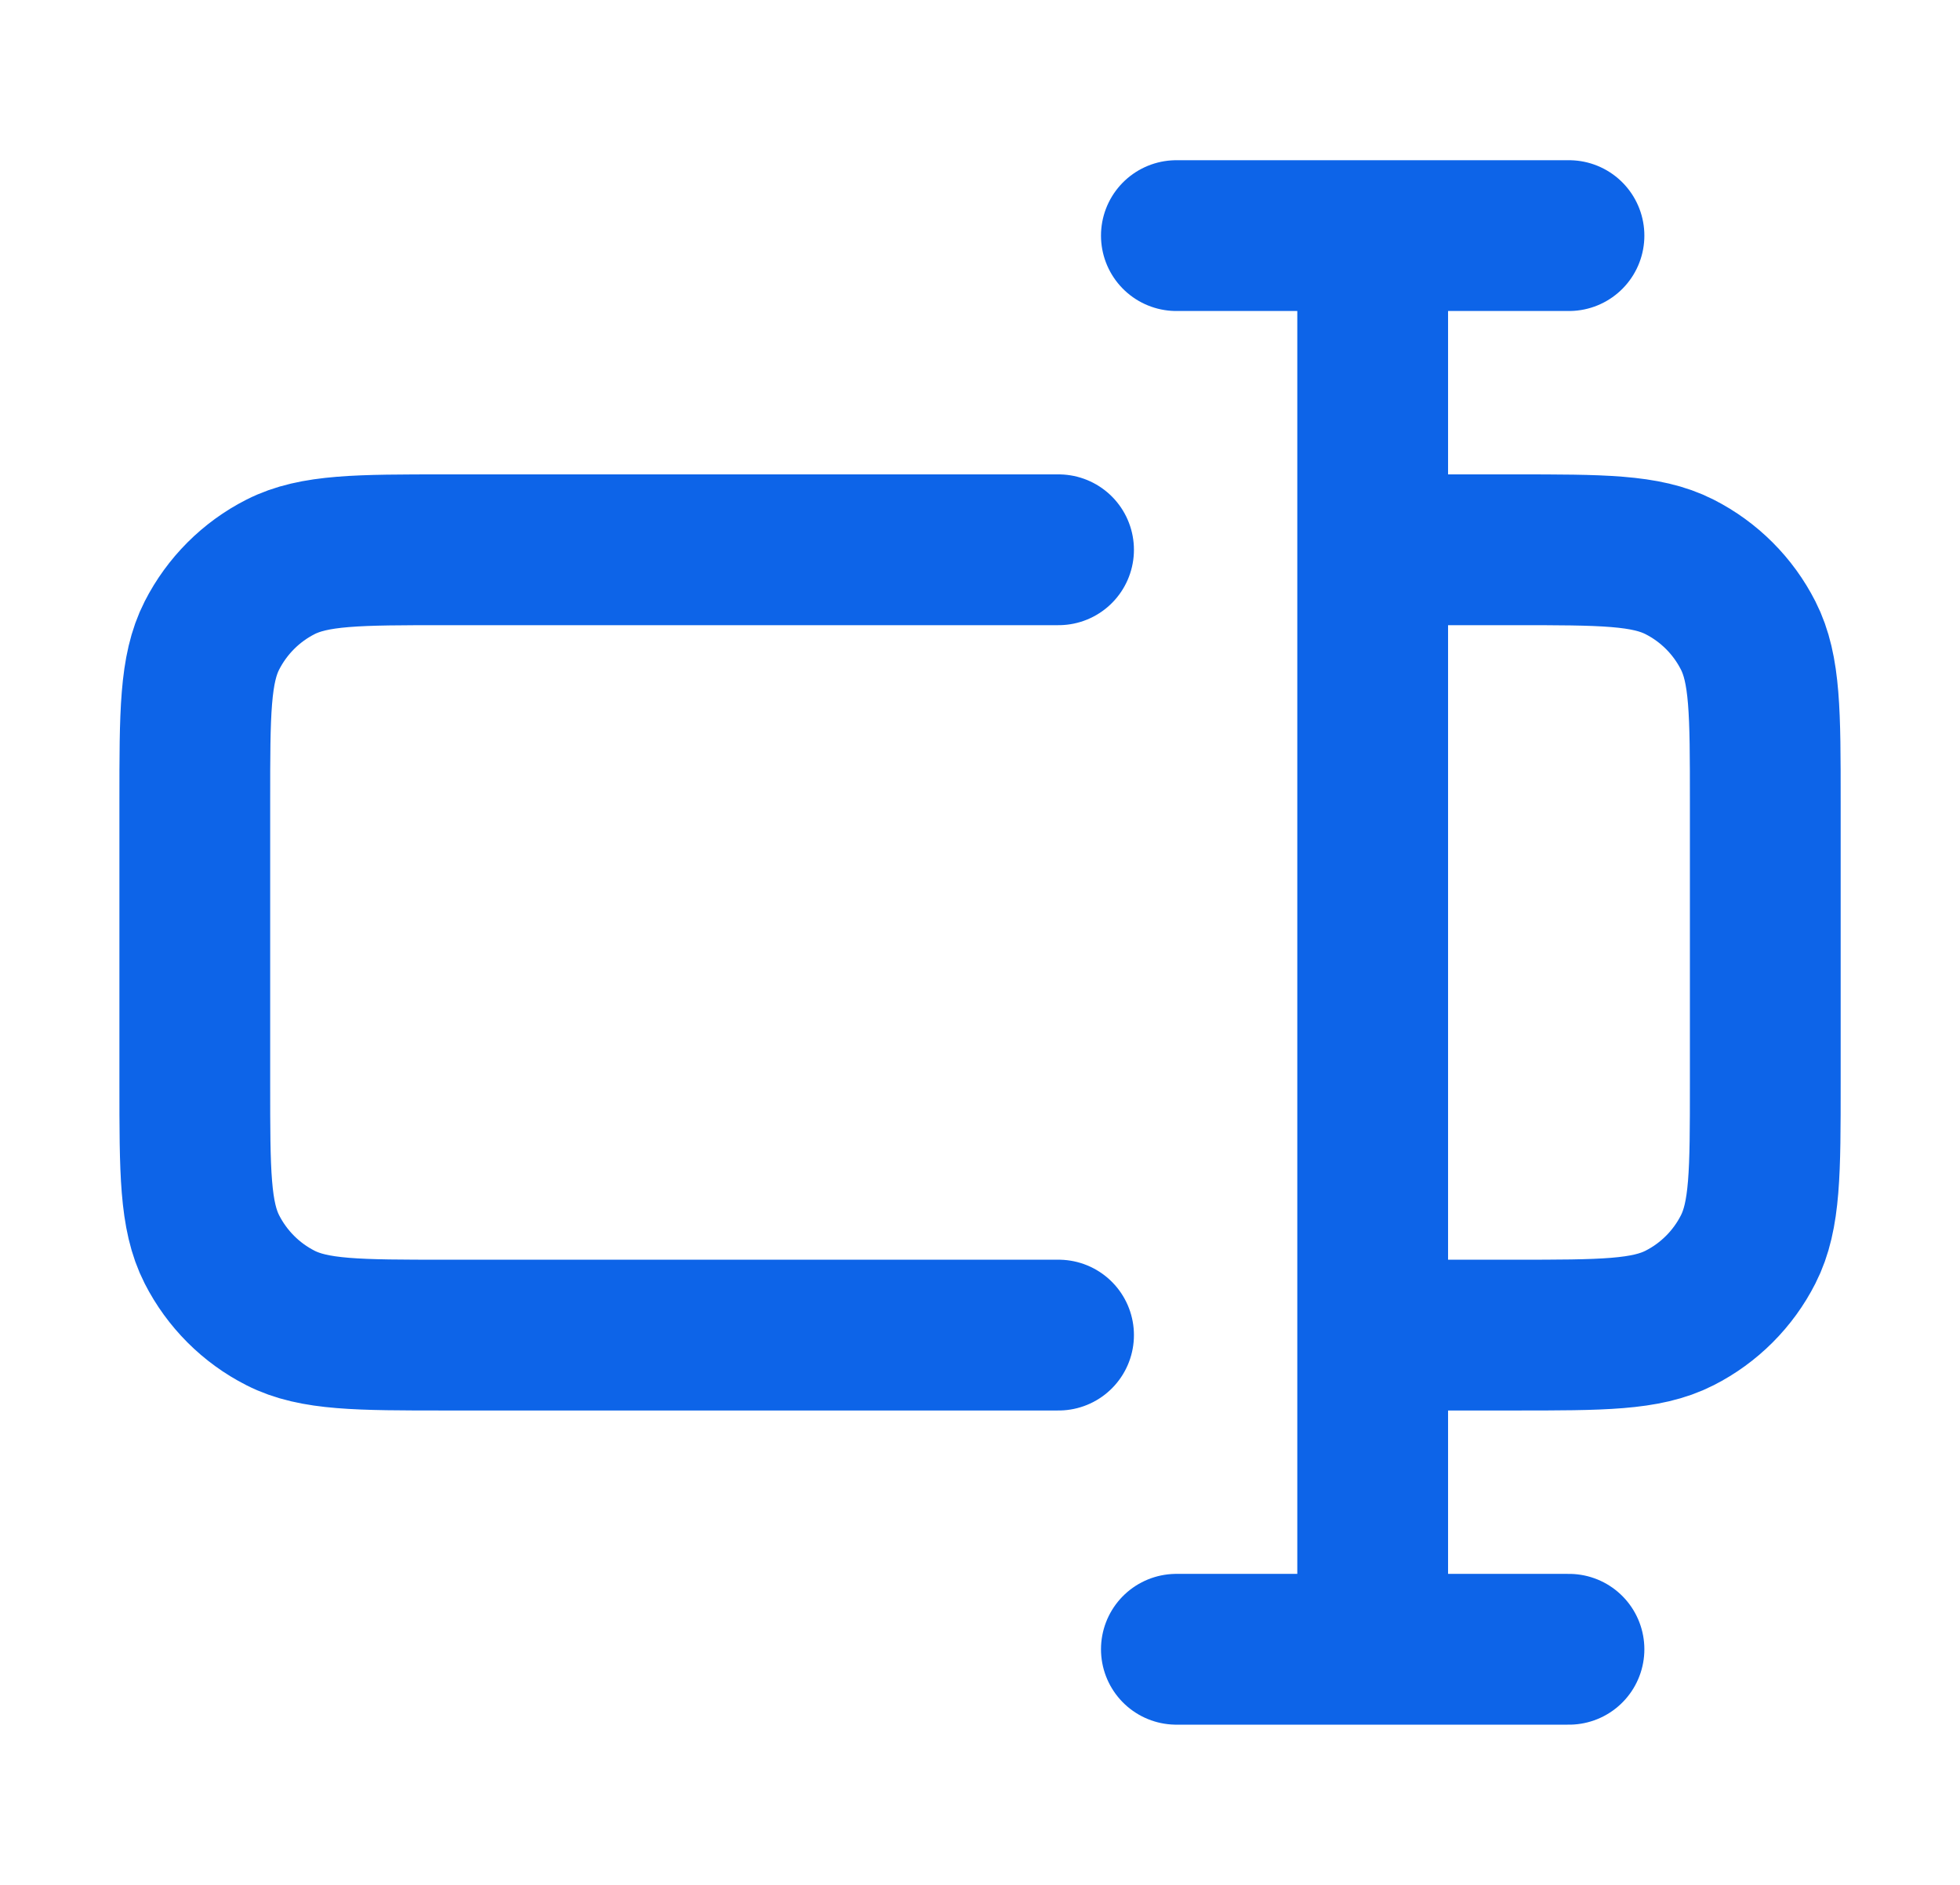 <svg width="26" height="25" viewBox="0 0 26 25" fill="none" xmlns="http://www.w3.org/2000/svg">
<path d="M14.042 7.292H5.917C4.751 7.292 4.167 7.292 3.721 7.519C3.329 7.718 3.011 8.037 2.811 8.429C2.584 8.875 2.584 9.458 2.584 10.625V14.375C2.584 15.542 2.584 16.125 2.811 16.571C3.011 16.963 3.329 17.282 3.721 17.481C4.167 17.708 4.751 17.708 5.917 17.708H14.042M18.209 7.292H20.084C21.251 7.292 21.834 7.292 22.28 7.519C22.672 7.718 22.991 8.037 23.19 8.429C23.417 8.875 23.417 9.458 23.417 10.625V14.375C23.417 15.542 23.417 16.125 23.19 16.571C22.991 16.963 22.672 17.282 22.28 17.481C21.834 17.708 21.251 17.708 20.084 17.708H18.209M18.209 21.875L18.209 3.125M20.813 3.125L15.605 3.125M20.813 21.875L15.605 21.875" stroke="#0D64E8" stroke-width="2" stroke-linecap="round" stroke-linejoin="round"/>
</svg>
